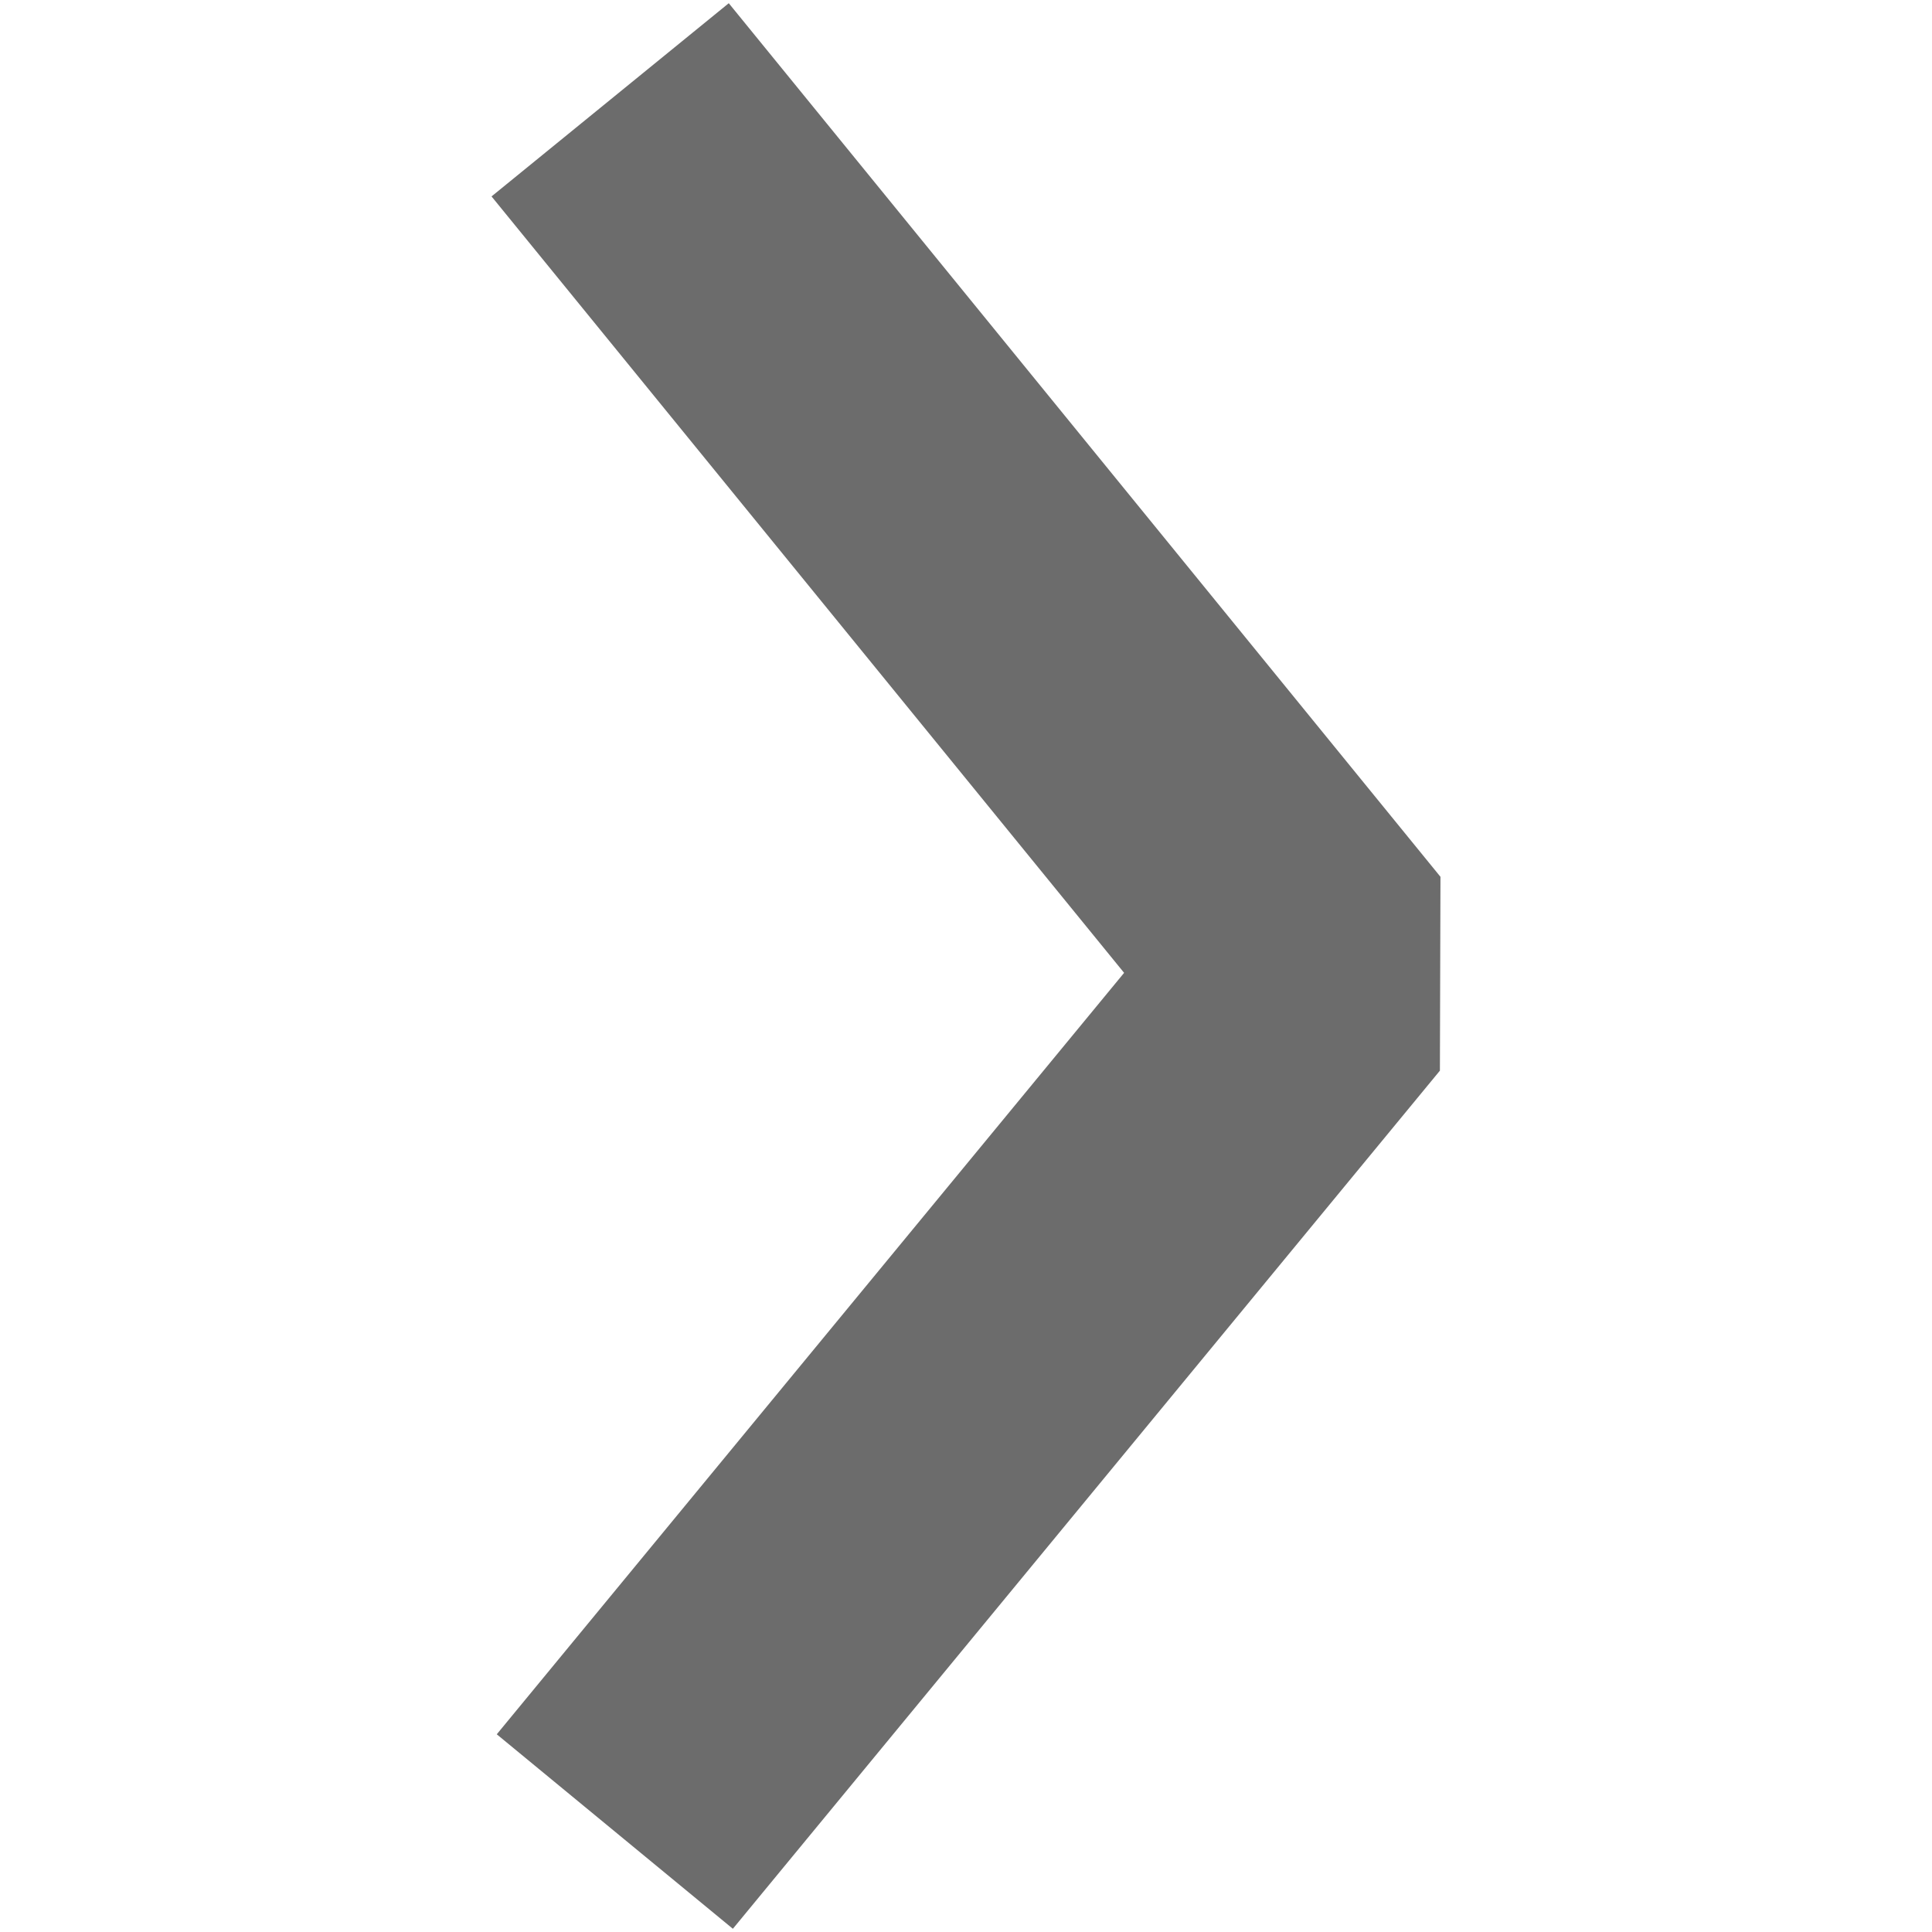 <?xml version="1.0" standalone="no"?>
<!DOCTYPE svg PUBLIC "-//W3C//DTD SVG 1.1//EN" "http://www.w3.org/Graphics/SVG/1.1/DTD/svg11.dtd">
<svg width="100%" height="100%" viewBox="0 0 24 24" version="1.1" xmlns="http://www.w3.org/2000/svg" xmlns:xlink="http://www.w3.org/1999/xlink" xml:space="preserve" style="fill-rule:evenodd;clip-rule:evenodd;stroke-linejoin:round;stroke-miterlimit:1.414;">
    <g id="Layer1" transform="matrix(1,0,0,1,6,0)">
        <path d="M3.104,23.96L0.171,21.544L7.964,12.085L0.106,2.44L3.053,0.04L11.894,10.892L11.887,13.3C8.959,16.854 6.032,20.407 3.104,23.96L3.104,23.96Z" style="fill:rgb(108,108,108);fill-rule:nonzero;"/>
    </g>
</svg>
